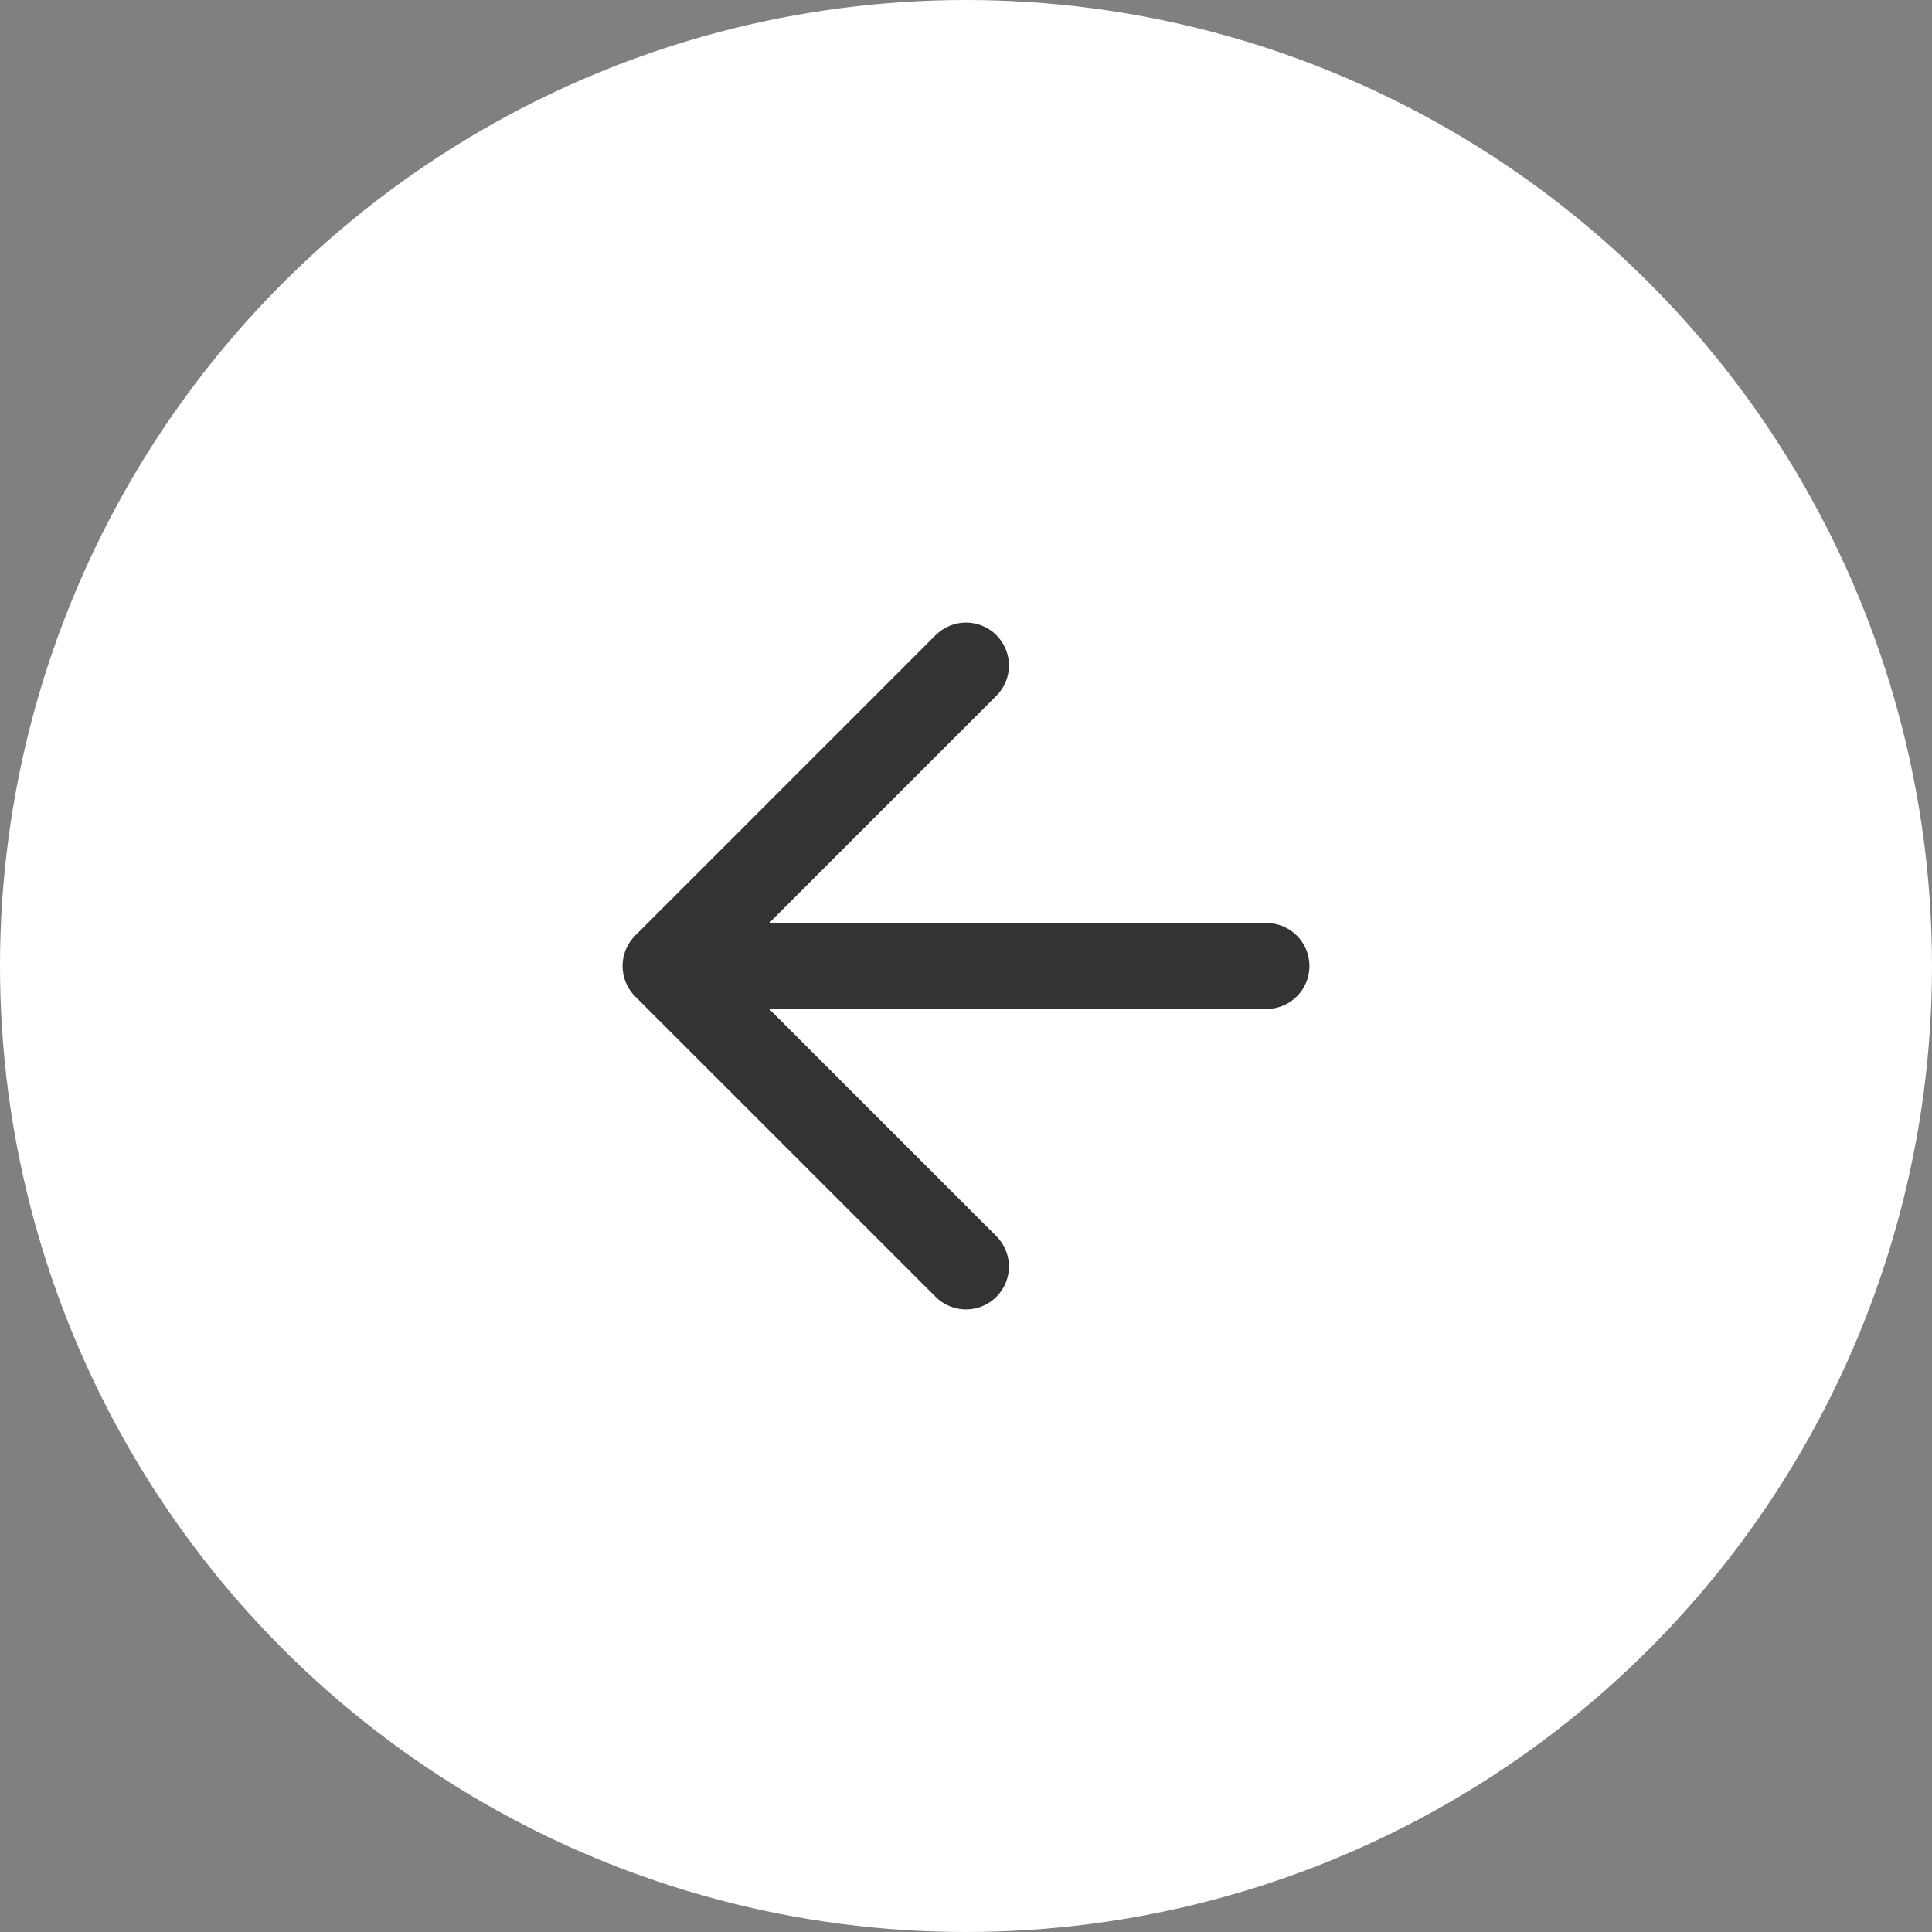 <svg width="30" height="30" viewBox="0 0 30 30" fill="none" xmlns="http://www.w3.org/2000/svg">
<rect x="0" y="0" width="30" height="30" fill="#808080" stroke="none"/>
<circle cx="15" cy="15" r="15" fill="white"/>
<path fill-rule="evenodd" clip-rule="evenodd" d="M15.471 10.805C15.732 10.544 15.732 10.122 15.471 9.862C15.211 9.602 14.789 9.602 14.529 9.862L9.862 14.529C9.602 14.789 9.602 15.211 9.862 15.472L14.529 20.138C14.789 20.398 15.211 20.398 15.471 20.138C15.732 19.878 15.732 19.456 15.471 19.195L11.943 15.667H19.667C20.035 15.667 20.333 15.368 20.333 15C20.333 14.632 20.035 14.333 19.667 14.333H11.943L15.471 10.805Z" fill="#333333"/>
</svg>
